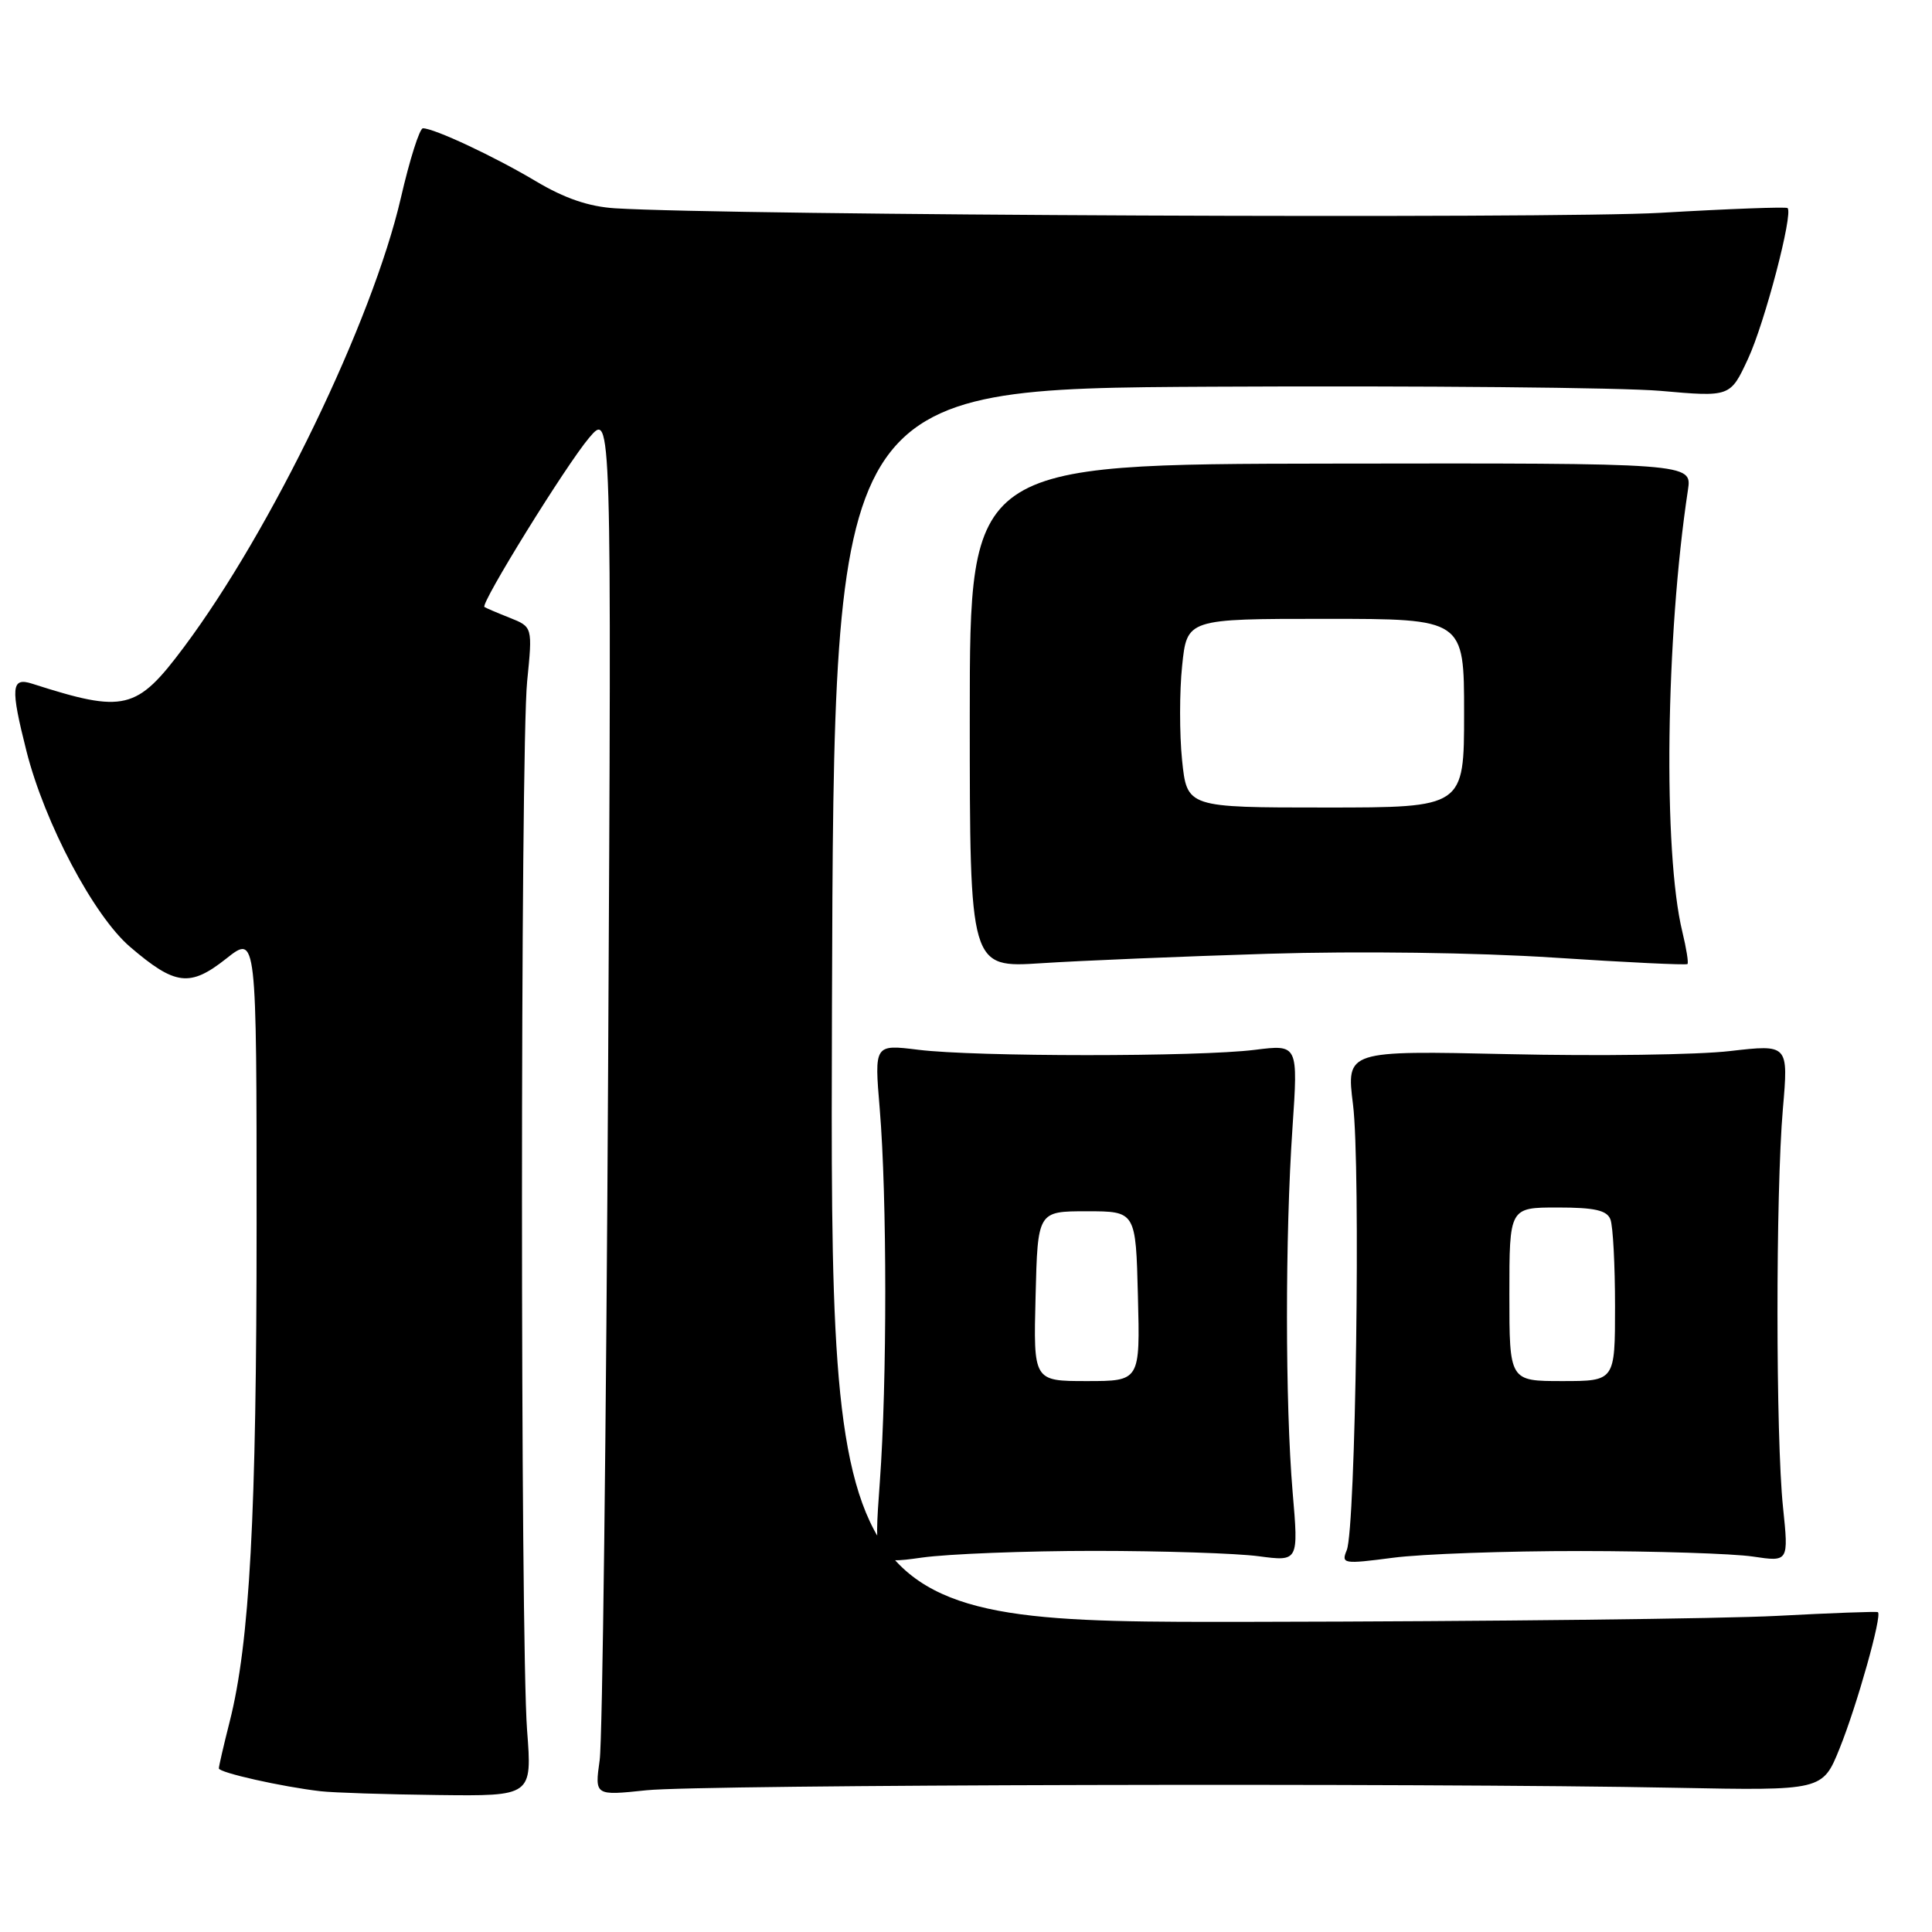 <?xml version="1.0" encoding="UTF-8" standalone="no"?>
<!DOCTYPE svg PUBLIC "-//W3C//DTD SVG 1.1//EN" "http://www.w3.org/Graphics/SVG/1.1/DTD/svg11.dtd" >
<svg xmlns="http://www.w3.org/2000/svg" xmlns:xlink="http://www.w3.org/1999/xlink" version="1.1" viewBox="0 0 256 256">
 <g >
 <path fill="currentColor"
d=" M 69.84 229.25 C 68.94 217.39 68.94 99.32 69.85 90.28 C 70.57 83.07 70.57 83.07 67.54 81.86 C 65.87 81.20 64.36 80.55 64.19 80.43 C 63.62 80.02 75.03 61.58 78.07 58.00 C 81.04 54.50 81.04 54.50 80.58 141.50 C 80.33 189.35 79.83 230.62 79.46 233.22 C 78.80 237.94 78.80 237.94 85.65 237.22 C 92.86 236.46 188.69 236.23 222.00 236.89 C 241.50 237.27 241.50 237.27 243.76 231.67 C 246.06 225.97 249.43 213.99 248.83 213.62 C 248.65 213.51 242.65 213.73 235.50 214.11 C 228.35 214.49 197.18 214.85 166.24 214.90 C 109.99 215.00 109.99 215.00 110.24 133.25 C 110.50 51.50 110.50 51.50 160.63 51.24 C 188.20 51.10 214.92 51.35 220.01 51.79 C 229.27 52.61 229.27 52.61 231.62 47.55 C 233.84 42.78 237.64 28.27 236.86 27.57 C 236.66 27.39 229.07 27.67 220.00 28.20 C 205.86 29.01 96.81 28.54 81.50 27.60 C 78.03 27.38 74.82 26.29 71.00 24.01 C 65.50 20.73 57.53 17.00 56.04 17.00 C 55.60 17.00 54.28 21.16 53.11 26.25 C 49.33 42.57 35.97 70.23 24.37 85.75 C 18.10 94.14 16.51 94.52 4.25 90.59 C 1.48 89.70 1.37 91.08 3.51 99.54 C 5.92 109.06 12.43 121.36 17.24 125.47 C 23.22 130.59 25.16 130.83 29.98 127.02 C 34.00 123.83 34.00 123.83 34.00 162.24 C 34.00 200.81 33.09 217.66 30.43 228.14 C 29.64 231.25 29.00 234.03 29.00 234.32 C 29.00 234.88 37.37 236.76 42.50 237.35 C 44.15 237.54 51.13 237.77 58.01 237.85 C 70.51 238.00 70.51 238.00 69.84 229.25 Z  M 145.00 205.50 C 154.07 205.50 163.88 205.82 166.78 206.21 C 172.07 206.91 172.07 206.91 171.28 197.71 C 170.29 186.03 170.28 163.75 171.26 149.45 C 172.01 138.39 172.01 138.39 166.26 139.11 C 158.78 140.05 129.18 140.04 121.68 139.10 C 115.85 138.38 115.85 138.38 116.57 146.94 C 117.54 158.60 117.55 183.16 116.58 196.39 C 115.79 207.28 115.79 207.28 122.14 206.39 C 125.64 205.90 135.93 205.50 145.00 205.50 Z  M 209.50 205.52 C 219.40 205.53 229.64 205.86 232.26 206.25 C 237.01 206.96 237.01 206.96 236.26 199.73 C 235.29 190.46 235.28 158.06 236.24 146.94 C 236.98 138.38 236.98 138.38 229.24 139.27 C 224.98 139.77 211.80 139.95 199.94 139.68 C 178.39 139.20 178.39 139.20 179.28 146.35 C 180.31 154.54 179.64 202.54 178.45 205.41 C 177.70 207.22 178.00 207.27 184.58 206.41 C 188.39 205.91 199.60 205.51 209.50 205.52 Z  M 168.00 126.38 C 180.07 126.01 195.66 126.22 205.90 126.89 C 215.47 127.52 223.43 127.90 223.60 127.74 C 223.76 127.58 223.45 125.66 222.92 123.47 C 220.35 112.92 220.71 84.37 223.66 64.93 C 224.20 61.36 224.20 61.36 176.35 61.43 C 128.50 61.50 128.50 61.50 128.50 94.87 C 128.50 128.25 128.50 128.25 138.00 127.63 C 143.22 127.29 156.72 126.73 168.00 126.38 Z  M 137.22 171.75 C 137.50 160.50 137.50 160.50 144.00 160.50 C 150.50 160.50 150.50 160.50 150.78 171.75 C 151.07 183.00 151.07 183.00 144.00 183.00 C 136.93 183.00 136.93 183.00 137.22 171.75 Z  M 200.00 171.50 C 200.00 160.00 200.00 160.00 206.39 160.00 C 211.30 160.00 212.93 160.37 213.39 161.58 C 213.73 162.45 214.00 167.63 214.00 173.08 C 214.00 183.00 214.00 183.00 207.00 183.00 C 200.00 183.00 200.00 183.00 200.00 171.50 Z  M 156.63 100.71 C 156.28 97.25 156.28 91.62 156.64 88.21 C 157.28 82.00 157.28 82.00 175.64 82.00 C 194.00 82.00 194.00 82.00 194.00 94.50 C 194.00 107.00 194.00 107.00 175.64 107.00 C 157.28 107.00 157.28 107.00 156.63 100.71 Z "/>
</g>
</svg>